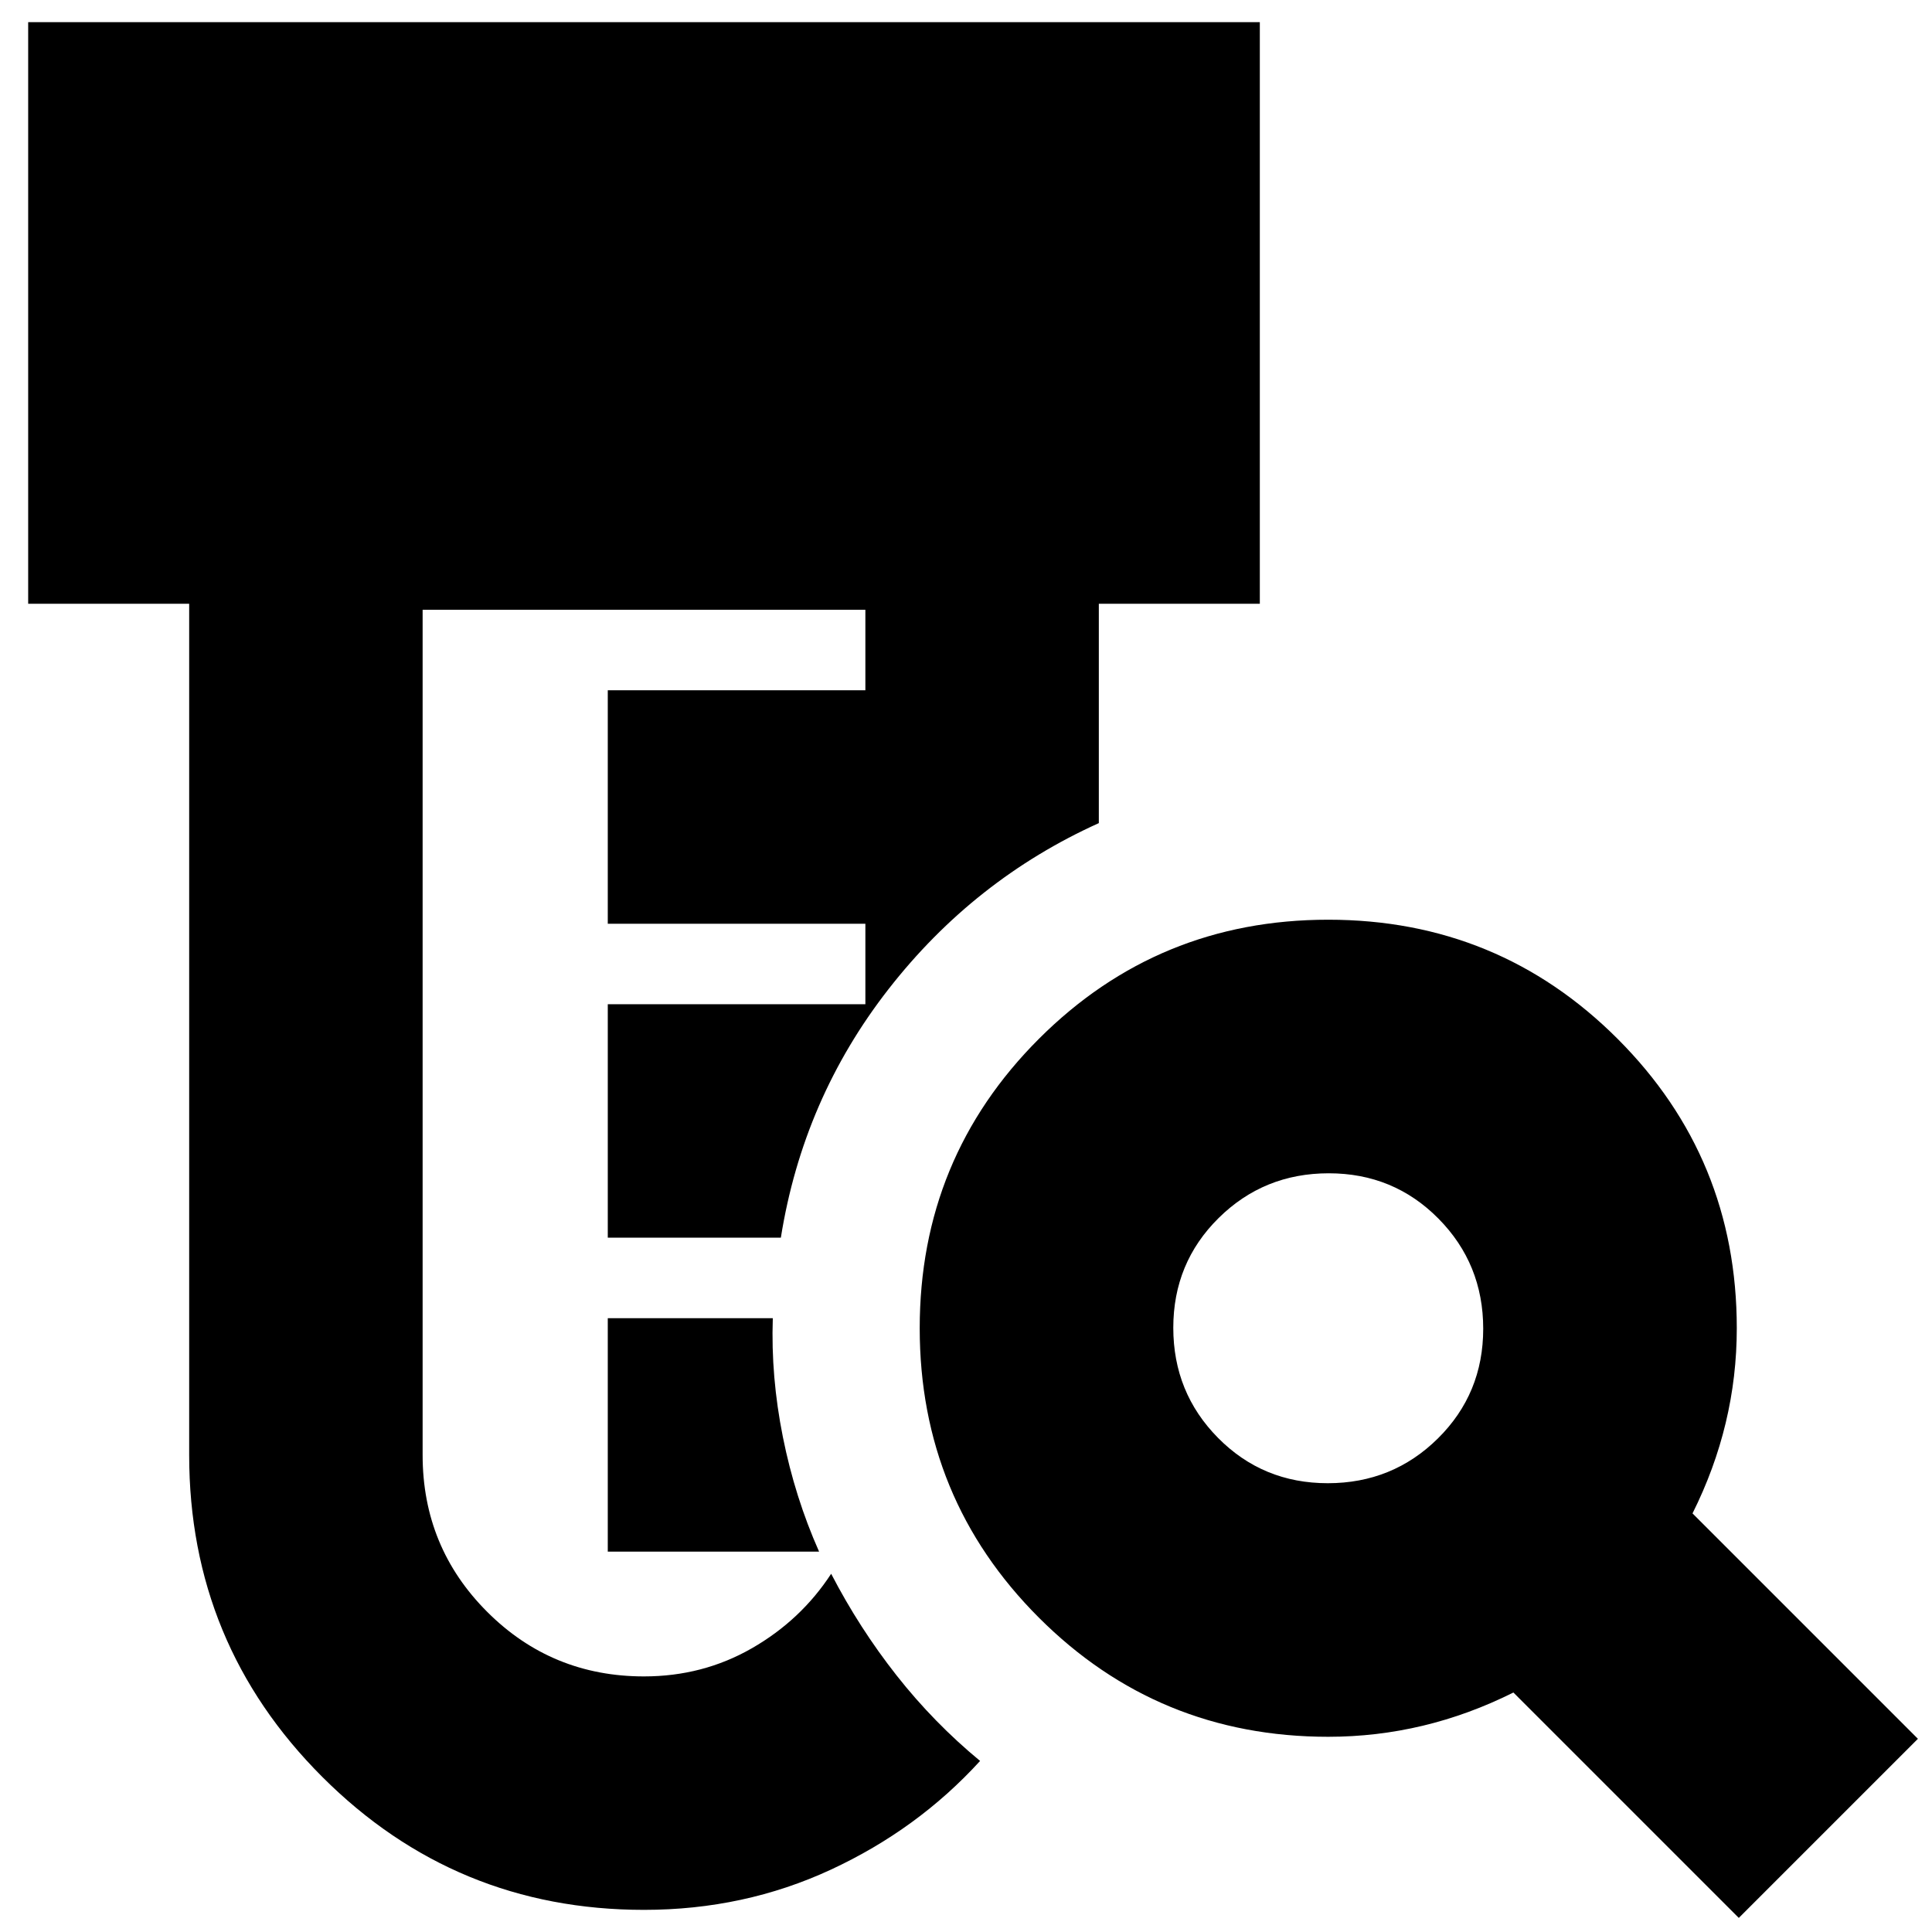<svg xmlns="http://www.w3.org/2000/svg" height="24" viewBox="0 -960 960 960" width="24"><path d="M320-11q-93.79 0-159.895-66.105T94-237v-423H14v-289h612v289h-80v109q-62 28-104.5 82.5T388-345h-86v-116h128v-40H302v-116h128v-40H210v420q0 45.833 32.083 77.917Q274.167-127 320-127q29.25 0 53.625-14T413-178q14 27 32.5 50.5T487-85q-31 34-74.107 54T320-11Zm-18-178v-116h82q-1 29 5 59t18 57H302Zm357.761-34Q692-223 714.5-245.261q22.5-22.26 22.5-54.5Q737-332 714.739-354.5q-22.26-22.5-54.5-22.5Q628-377 605.5-354.739q-22.5 22.26-22.5 54.5Q583-268 605.261-245.5q22.26 22.5 54.5 22.5ZM864-7 752-119q-22 11-45 16.5T660-97q-84.583 0-143.792-59.208Q457-215.417 457-300t59.208-143.792Q575.417-503 660-503t143.792 59.208Q863-384.583 863-300q0 24-5.5 47T841-208L953-96 864-7Z"/></svg>